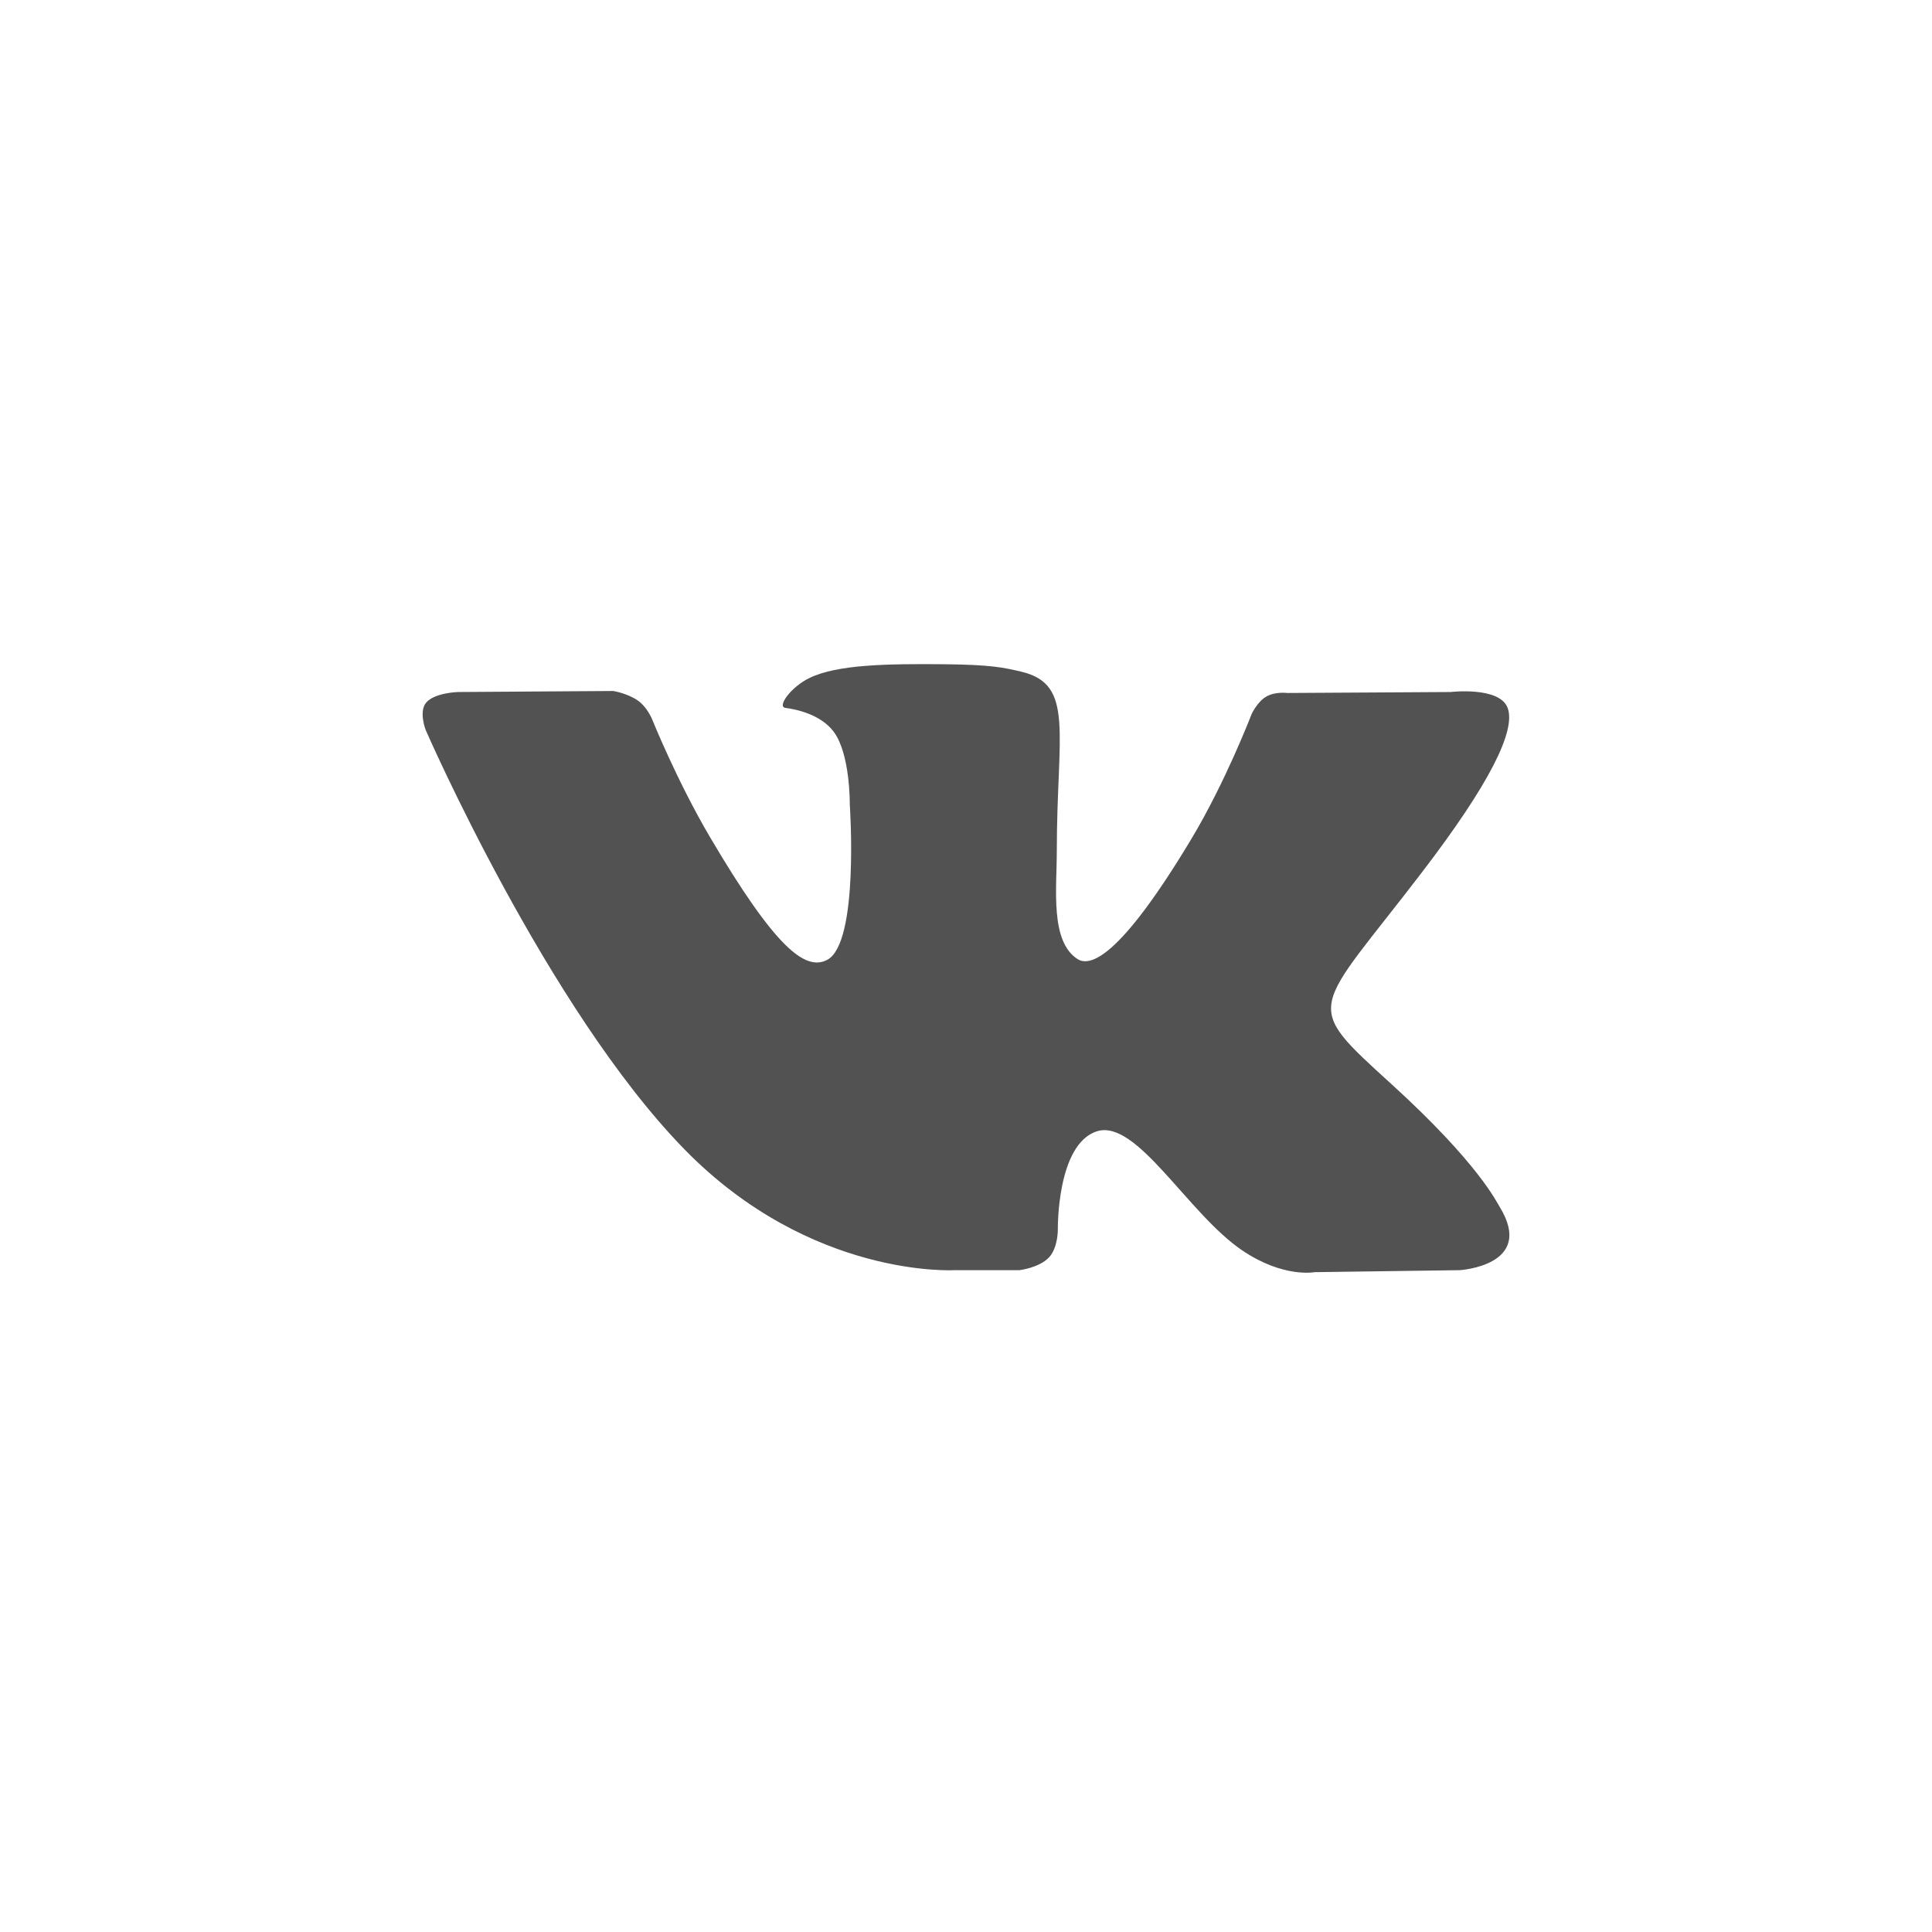 <svg width="32" height="32" viewBox="0 0 32 32" fill="none" xmlns="http://www.w3.org/2000/svg">
<path d="M16.883 21.038C16.883 21.038 17.208 21.002 17.374 20.827C17.526 20.666 17.521 20.363 17.521 20.363C17.521 20.363 17.501 18.947 18.171 18.737C18.831 18.532 19.679 20.107 20.579 20.713C21.258 21.171 21.774 21.071 21.774 21.071L24.178 21.038C24.178 21.038 25.436 20.962 24.84 19.991C24.79 19.912 24.492 19.273 23.052 17.961C21.544 16.588 21.747 16.81 23.562 14.435C24.668 12.988 25.11 12.105 24.972 11.727C24.84 11.366 24.027 11.462 24.027 11.462L21.321 11.478C21.321 11.478 21.12 11.451 20.971 11.539C20.826 11.624 20.732 11.824 20.732 11.824C20.732 11.824 20.304 12.943 19.733 13.895C18.527 15.904 18.046 16.01 17.849 15.886C17.39 15.594 17.504 14.717 17.504 14.094C17.504 12.147 17.805 11.336 16.919 11.126C16.625 11.056 16.408 11.01 15.655 11.002C14.69 10.993 13.873 11.006 13.41 11.228C13.101 11.376 12.864 11.706 13.009 11.725C13.188 11.748 13.593 11.832 13.808 12.119C14.085 12.489 14.075 13.321 14.075 13.321C14.075 13.321 14.235 15.613 13.703 15.897C13.338 16.092 12.838 15.694 11.763 13.871C11.213 12.938 10.798 11.906 10.798 11.906C10.798 11.906 10.717 11.713 10.574 11.61C10.4 11.484 10.158 11.445 10.158 11.445L7.587 11.462C7.587 11.462 7.2 11.472 7.059 11.637C6.933 11.783 7.049 12.087 7.049 12.087C7.049 12.087 9.062 16.711 11.342 19.042C13.433 21.178 15.807 21.038 15.807 21.038H16.883Z" fill="#525252"/>
</svg>
